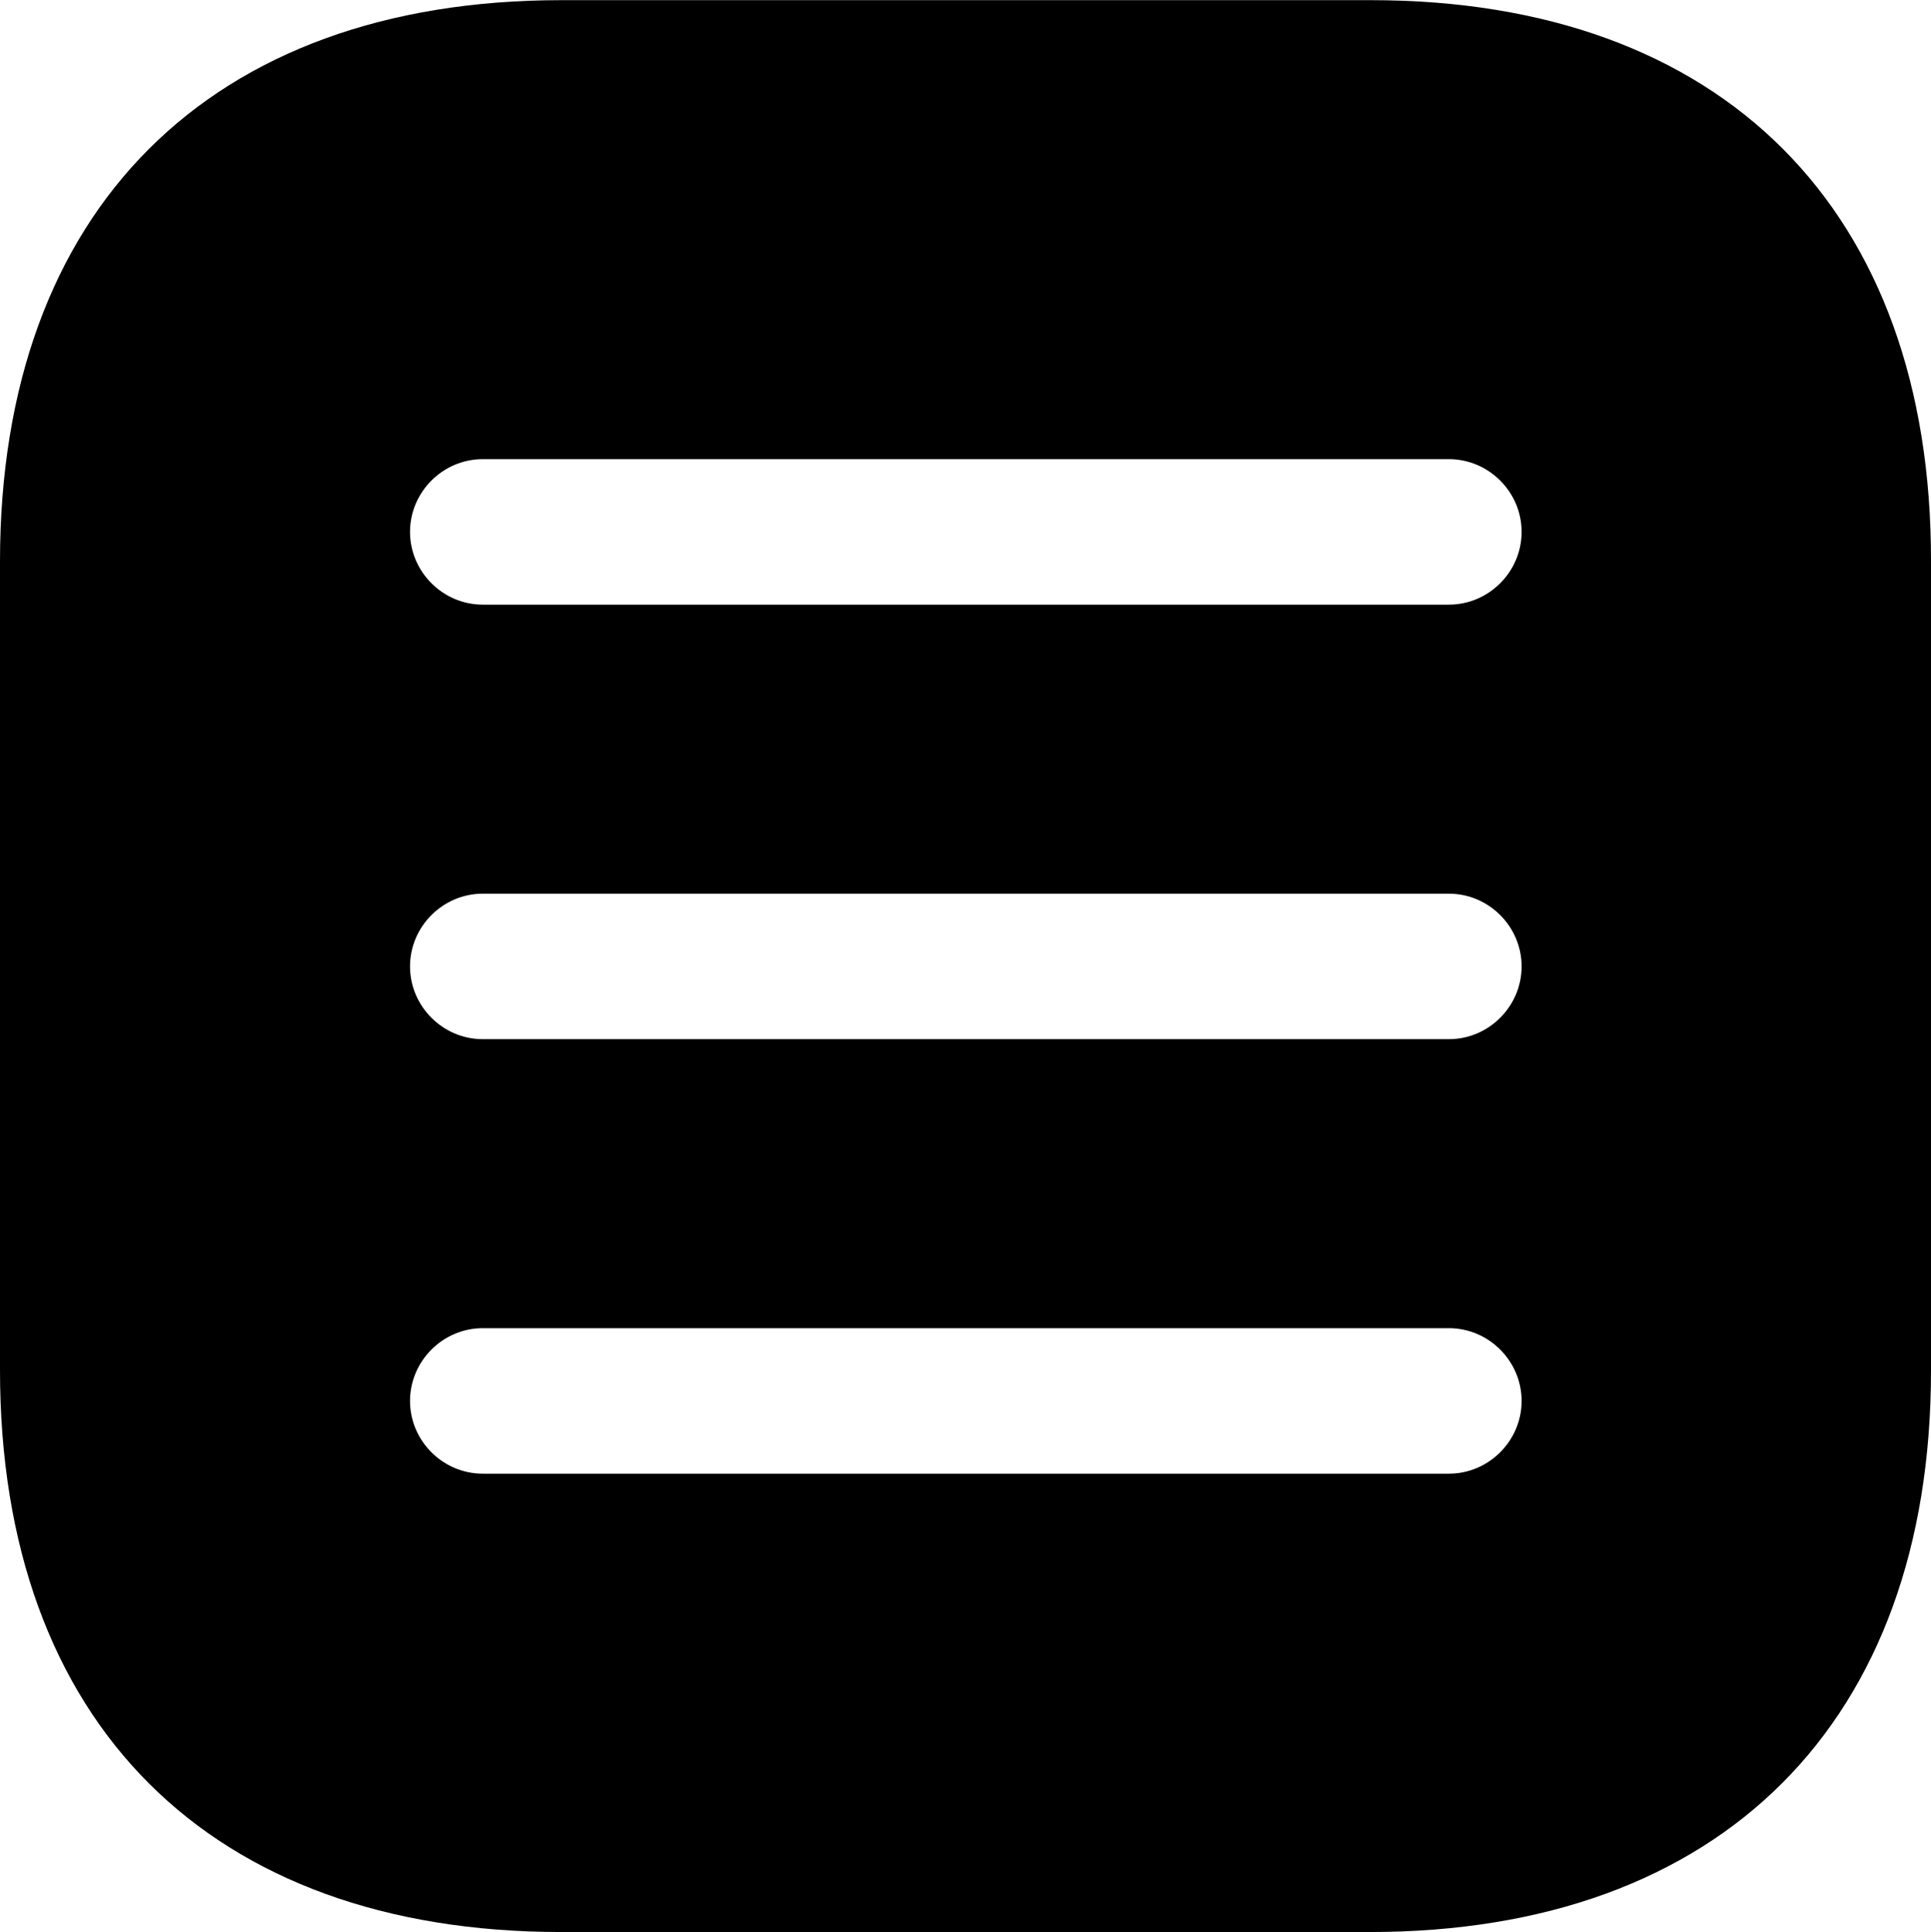 <?xml version="1.0" encoding="UTF-8" standalone="no"?>
<svg
   xmlns:dc="http://purl.org/dc/elements/1.1/"
   xmlns:cc="http://creativecommons.org/ns#"
   xmlns:rdf="http://www.w3.org/1999/02/22-rdf-syntax-ns#"
   xmlns:svg="http://www.w3.org/2000/svg"
   xmlns="http://www.w3.org/2000/svg"
   xmlns:sodipodi="http://sodipodi.sourceforge.net/DTD/sodipodi-0.dtd"
   xmlns:inkscape="http://www.inkscape.org/namespaces/inkscape"
   width="100"
   height="100.05"
   viewBox="0 0 3 3.001"
   fill="none"
   version="1.1"
   id="svg4"
   sodipodi:docname="menu-1-svgrepo-com.svg"
   inkscape:version="1.0 (4035a4fb49, 2020-05-01)">
  <defs
     id="defs8" />
  <sodipodi:namedview
     inkscape:document-rotation="0"
     pagecolor="#ffffff"
     bordercolor="#666666"
     borderopacity="1"
     objecttolerance="10"
     gridtolerance="10"
     guidetolerance="10"
     inkscape:pageopacity="0"
     inkscape:pageshadow="2"
     inkscape:window-width="1920"
     inkscape:window-height="1001"
     id="namedview6"
     showgrid="false"
     inkscape:zoom="1.0473606"
     inkscape:cx="333.33333"
     inkscape:cy="333.33333"
     inkscape:window-x="1911"
     inkscape:window-y="-9"
     inkscape:window-maximized="1"
     inkscape:current-layer="svg4" />
  <path
     d="M 2.13,0 H 0.872 C 0.326,0 0,0.326 0,0.872 v 1.256 c 0,0.548 0.326,0.873 0.872,0.873 h 1.256 c 0.546,0 0.872,-0.326 0.872,-0.872 V 0.872 C 3.001,0.326 2.676,0 2.13,0 Z M 2.251,2.289 H 0.75 c -0.062,0 -0.113,-0.051 -0.113,-0.113 0,-0.062 0.051,-0.113 0.113,-0.113 h 1.501 c 0.062,0 0.113,0.051 0.113,0.113 0,0.062 -0.051,0.113 -0.113,0.113 z m 0,-0.675 H 0.75 c -0.062,0 -0.113,-0.051 -0.113,-0.113 0,-0.062 0.051,-0.113 0.113,-0.113 h 1.501 c 0.062,0 0.113,0.051 0.113,0.113 0,0.062 -0.051,0.113 -0.113,0.113 z m 0,-0.675 H 0.75 c -0.062,0 -0.113,-0.051 -0.113,-0.113 0,-0.062 0.051,-0.113 0.113,-0.113 h 1.501 c 0.062,0 0.113,0.051 0.113,0.113 0,0.062 -0.051,0.113 -0.113,0.113 z"
     fill="#292D32"
     id="path2"
     style="fill:#000000;fill-opacity:1;stroke-width:0.15" />
</svg>
